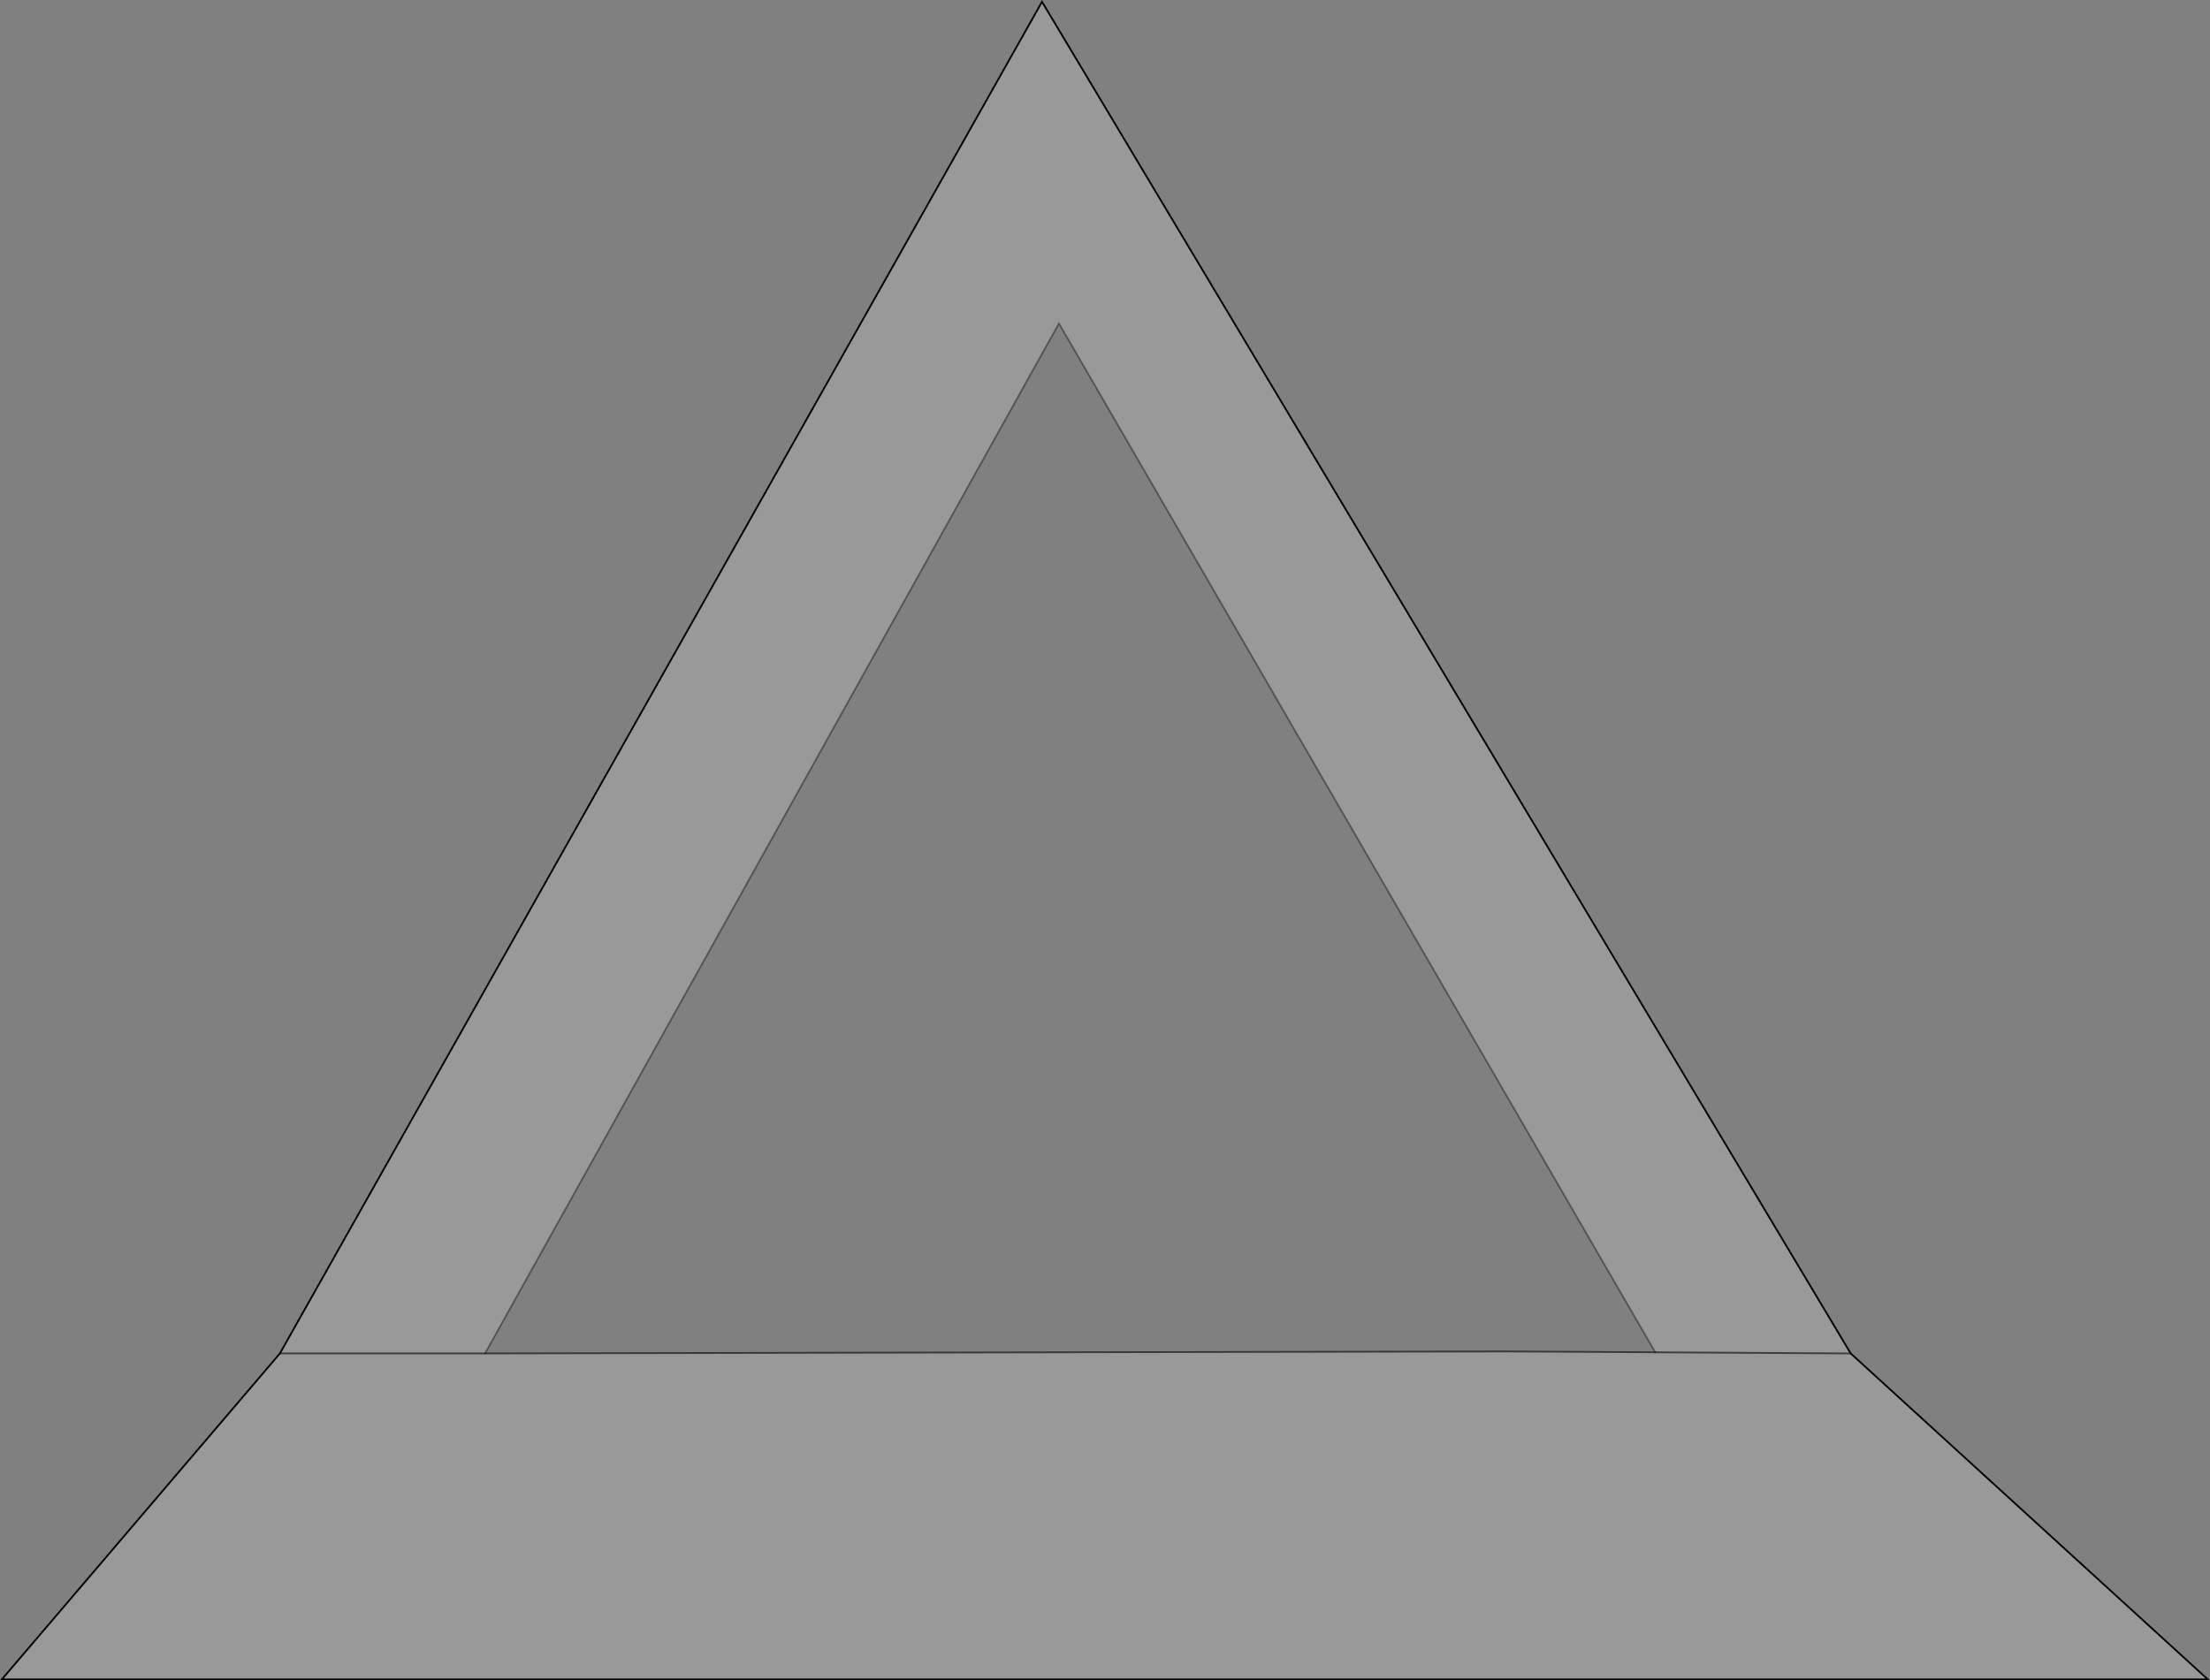 <?xml version="1.0" encoding="UTF-8" standalone="no"?>
<svg xmlns:xlink="http://www.w3.org/1999/xlink" height="952.7px" width="1252.7px" xmlns="http://www.w3.org/2000/svg">
  <rect width="100%" height="100%" fill="#808080" stroke="none"/>
  <g transform="matrix(1.0, 0.0, 0.0, 1.0, 626.25, 476.6)">
    <path d="M-351.3 290.8 L228.05 289.65 312.0 290.15 422.8 290.8 312.0 290.15 -26.0 -293.2 -351.3 290.8 -467.6 290.8 -351.3 290.8 M422.8 290.8 L625.2 475.6 -625.2 475.6 -467.6 290.8 -35.6 -475.6 422.8 290.8" fill="#ffffff" fill-opacity="0.2" fill-rule="evenodd" stroke="none"/>
    <path d="M312.0 290.15 L228.05 289.65 -351.3 290.8 -26.0 -293.2 312.0 290.15" fill="#ffffff" fill-opacity="0.0" fill-rule="evenodd" stroke="none"/>
    <path d="M312.0 290.15 L228.05 289.65 -351.3 290.8 -467.6 290.8 M422.8 290.8 L312.0 290.15" fill="none" stroke="#000000" stroke-linecap="round" stroke-linejoin="miter-clip" stroke-miterlimit="4.0" stroke-opacity="0.6" stroke-width="1.0"/>
    <path d="M-467.6 290.8 L-625.2 475.6 625.2 475.6 422.8 290.8 -35.6 -475.6 -467.6 290.8" fill="none" stroke="#000000" stroke-linecap="round" stroke-linejoin="miter-clip" stroke-miterlimit="4.0" stroke-width="1.0"/>
    <path d="M312.0 290.15 L-26.0 -293.2 -351.3 290.8" fill="none" stroke="#000000" stroke-linecap="round" stroke-linejoin="miter-clip" stroke-miterlimit="4.0" stroke-opacity="0.4" stroke-width="1.0"/>
  </g>
</svg>
